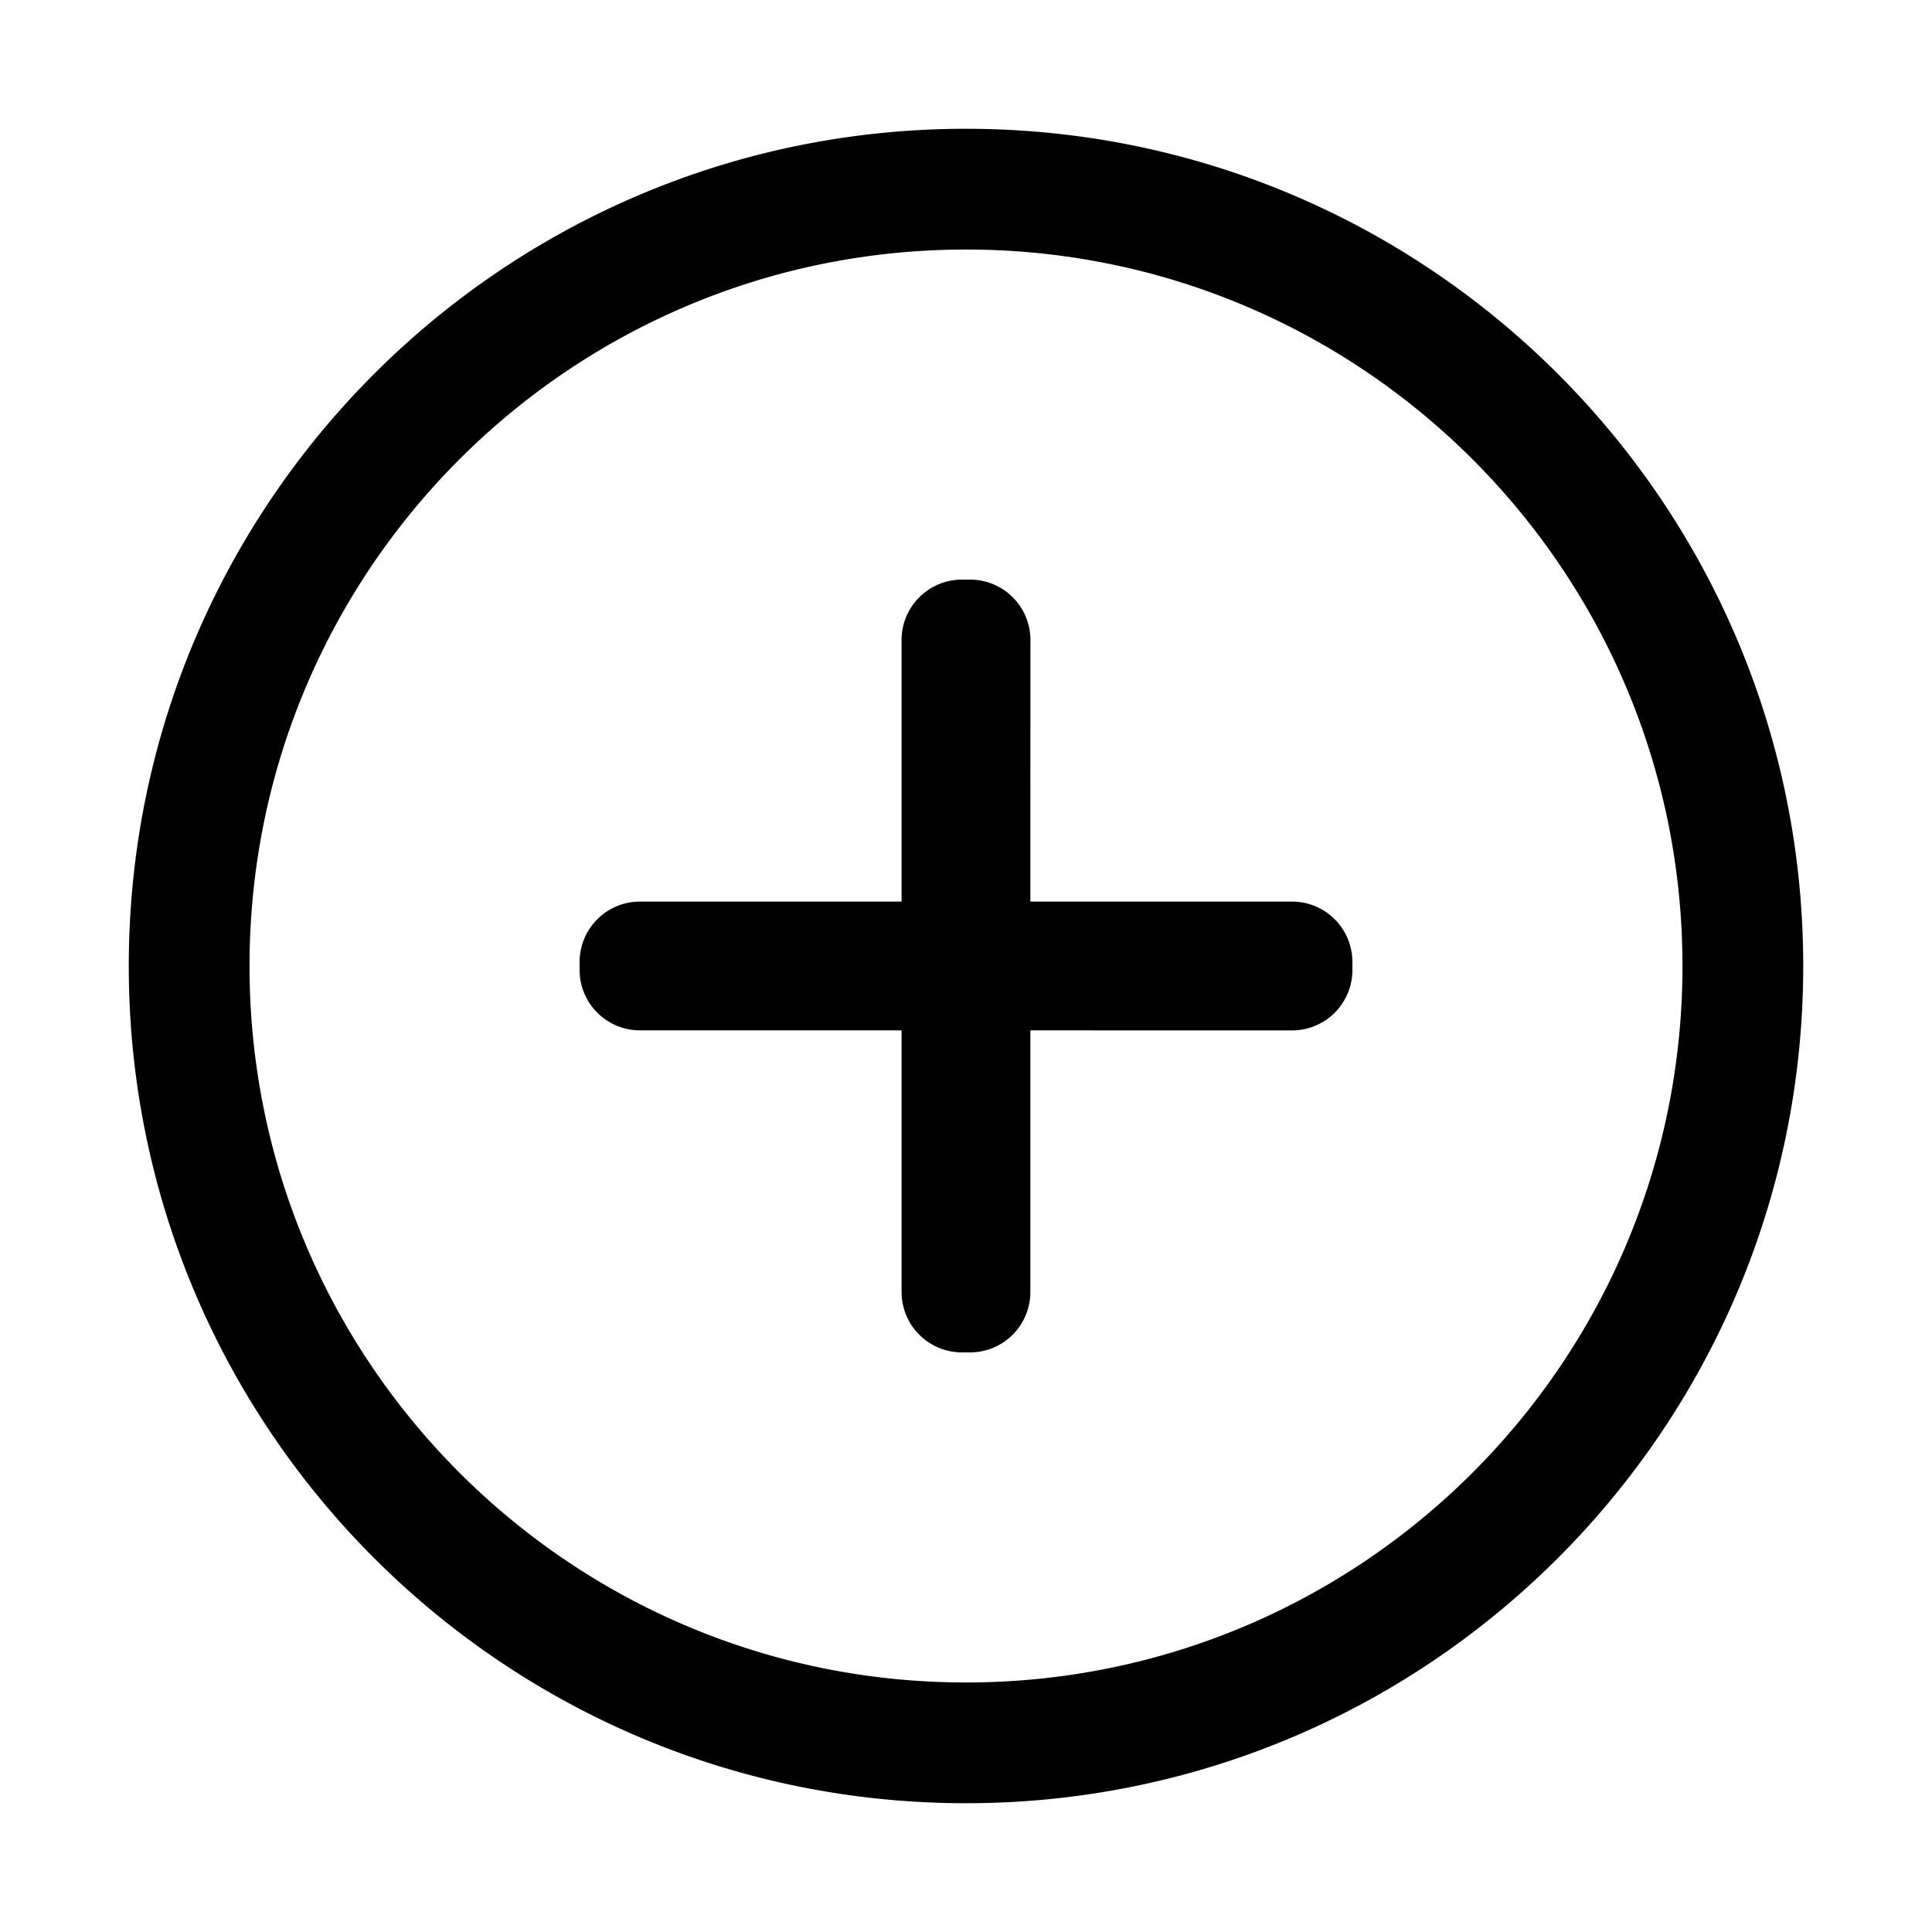 <?xml version="1.0" standalone="no"?><!DOCTYPE svg PUBLIC "-//W3C//DTD SVG 1.1//EN" "http://www.w3.org/Graphics/SVG/1.1/DTD/svg11.dtd"><svg class="icon" width="200px" height="200.00px" viewBox="0 0 1024 1024" version="1.1" xmlns="http://www.w3.org/2000/svg"><path fill="currentColor" d="M512 68.256c245.056 0 443.744 198.688 443.744 443.744 0 245.056-198.688 443.744-443.744 443.744-245.056 0-443.744-198.688-443.744-443.744C68.256 266.944 266.944 68.256 512 68.256z m0 64C302.272 132.256 132.256 302.272 132.256 512c0 209.728 170.016 379.744 379.744 379.744 209.728 0 379.744-170.016 379.744-379.744 0-209.728-170.016-379.744-379.744-379.744z m2.144 174.944a32 32 0 0 1 32 32l-0.032 138.656H684.8a32 32 0 0 1 32 32v4.288a32 32 0 0 1-32 32l-138.688-0.032V684.8a32 32 0 0 1-32 32h-4.256a32 32 0 0 1-32-32v-138.688H339.2a32 32 0 0 1-32-32v-4.256a32 32 0 0 1 32-32h138.656V339.2a32 32 0 0 1 32-32h4.288z" /></svg>